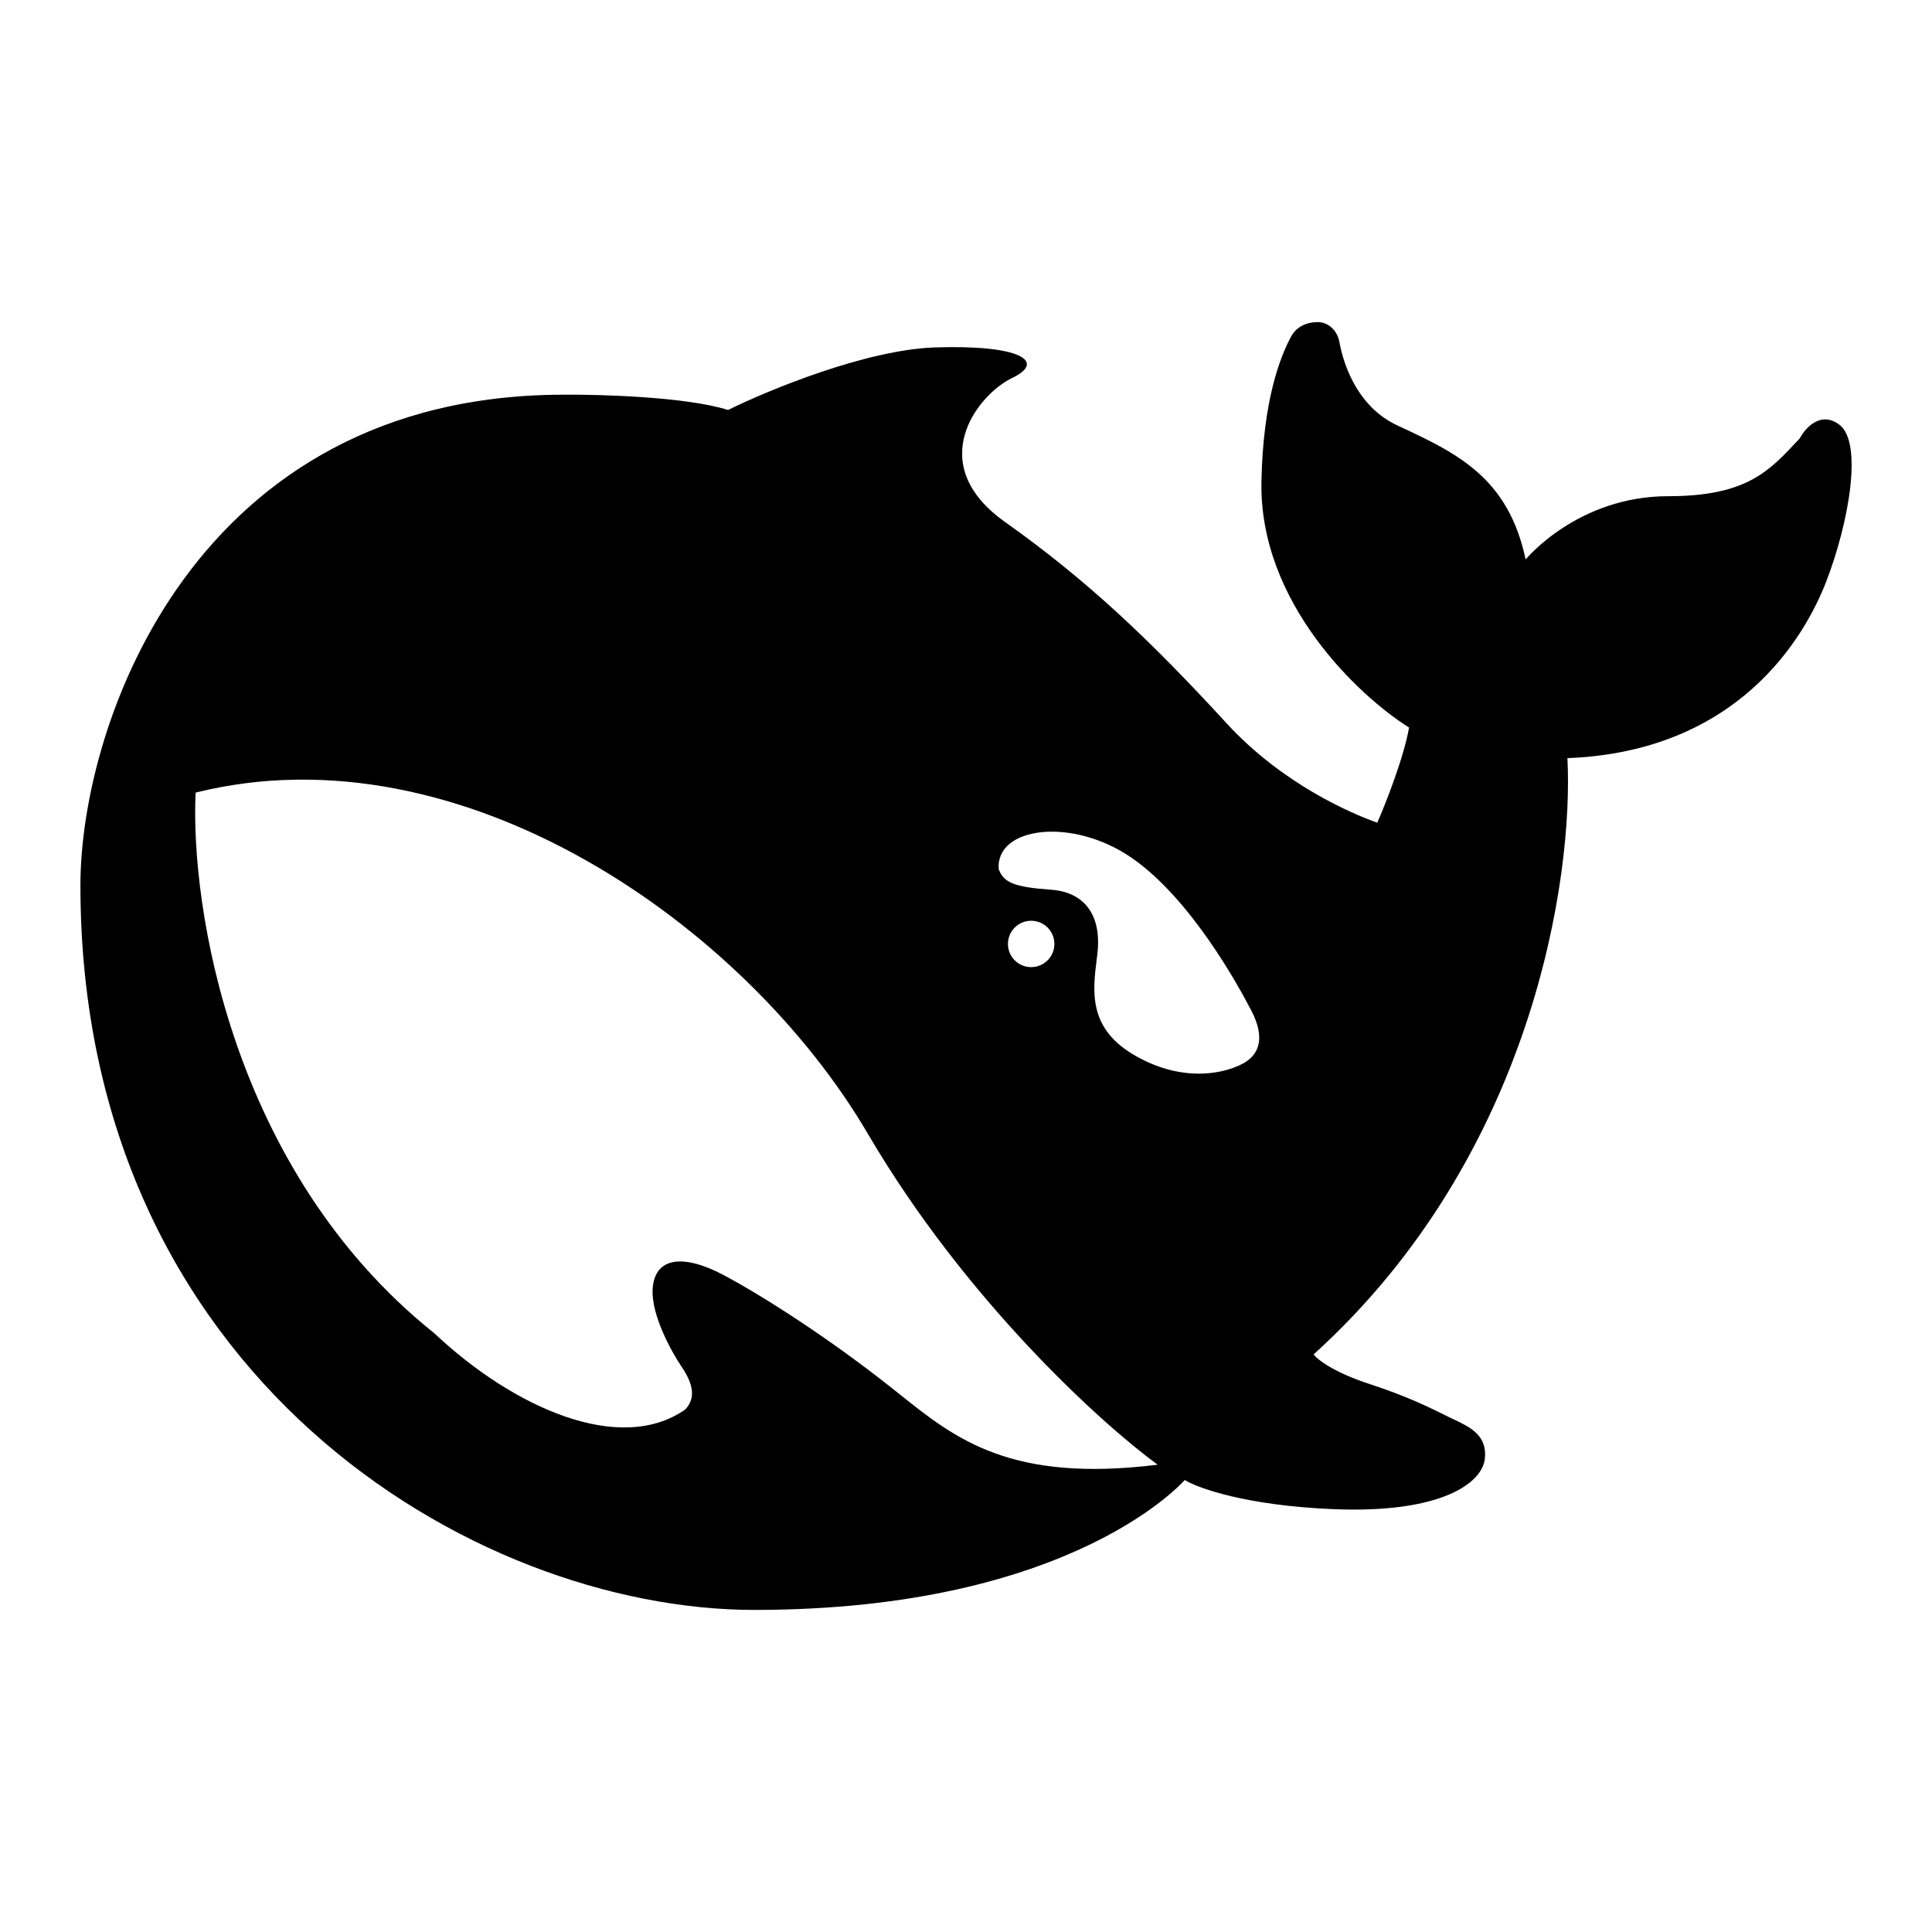 <svg width="24" height="24" viewBox="0 0 24 24" xmlns="http://www.w3.org/2000/svg">
    <path fill-rule="evenodd" clip-rule="evenodd" d="M18.952 6.95C18.952 6.95 19.595 6.164 20.723 6.164C21.686 6.164 21.97 5.86 22.326 5.479C22.337 5.468 22.348 5.456 22.358 5.445C22.426 5.315 22.62 5.099 22.852 5.278C23.142 5.502 22.968 6.492 22.688 7.219C22.414 7.93 21.583 9.336 19.471 9.418C19.548 10.89 19.048 14.354 16.318 16.825C16.363 16.887 16.567 17.048 17.02 17.195C17.475 17.344 17.758 17.484 17.95 17.579C17.997 17.603 18.038 17.623 18.076 17.64C18.266 17.73 18.483 17.838 18.444 18.13C18.406 18.423 17.904 18.804 16.555 18.747C15.477 18.701 14.881 18.486 14.717 18.385C14.717 18.385 13.33 19.999 9.372 19.999C5.872 19.999 0.999 17.085 0.999 10.999C0.999 8.978 2.423 4.903 7.006 4.903C7.472 4.899 8.533 4.931 9.044 5.093C9.544 4.846 10.758 4.345 11.611 4.316C12.676 4.28 13.001 4.49 12.574 4.695C12.146 4.9 11.466 5.76 12.483 6.483C13.501 7.205 14.281 7.944 15.238 8.986C15.936 9.745 16.794 10.108 17.109 10.22C17.214 9.981 17.439 9.409 17.504 9.038C16.881 8.647 15.642 7.488 15.67 5.985C15.689 4.974 15.904 4.426 16.042 4.175C16.107 4.057 16.235 4.001 16.369 4.001C16.503 4.001 16.613 4.11 16.637 4.242C16.7 4.589 16.895 5.07 17.359 5.285C18.093 5.626 18.736 5.927 18.952 6.95ZM10.78 14.083C11.996 16.157 13.687 17.689 14.381 18.195C12.554 18.422 11.869 17.874 11.176 17.32C11.134 17.287 11.093 17.254 11.051 17.221C10.311 16.636 9.498 16.11 8.99 15.84C8.482 15.57 8.127 15.617 8.107 16.02C8.092 16.342 8.342 16.794 8.469 16.981C8.662 17.263 8.6 17.414 8.514 17.508C7.701 18.078 6.379 17.488 5.396 16.563C2.864 14.539 2.363 11.242 2.43 9.846C5.732 9.023 9.259 11.491 10.78 14.083ZM12.809 12.014C12.969 12.014 13.098 11.885 13.098 11.726C13.098 11.567 12.969 11.438 12.809 11.438C12.65 11.438 12.521 11.567 12.521 11.726C12.521 11.885 12.65 12.014 12.809 12.014ZM12.406 10.796C12.466 10.96 12.591 11.02 13.054 11.052C13.517 11.085 13.686 11.423 13.631 11.858L13.626 11.899C13.572 12.323 13.514 12.784 14.116 13.122C14.737 13.47 15.259 13.318 15.456 13.203C15.652 13.089 15.711 12.877 15.548 12.561C15.385 12.245 14.791 11.161 14.056 10.655C13.321 10.148 12.368 10.268 12.406 10.796Z"/>
</svg>
